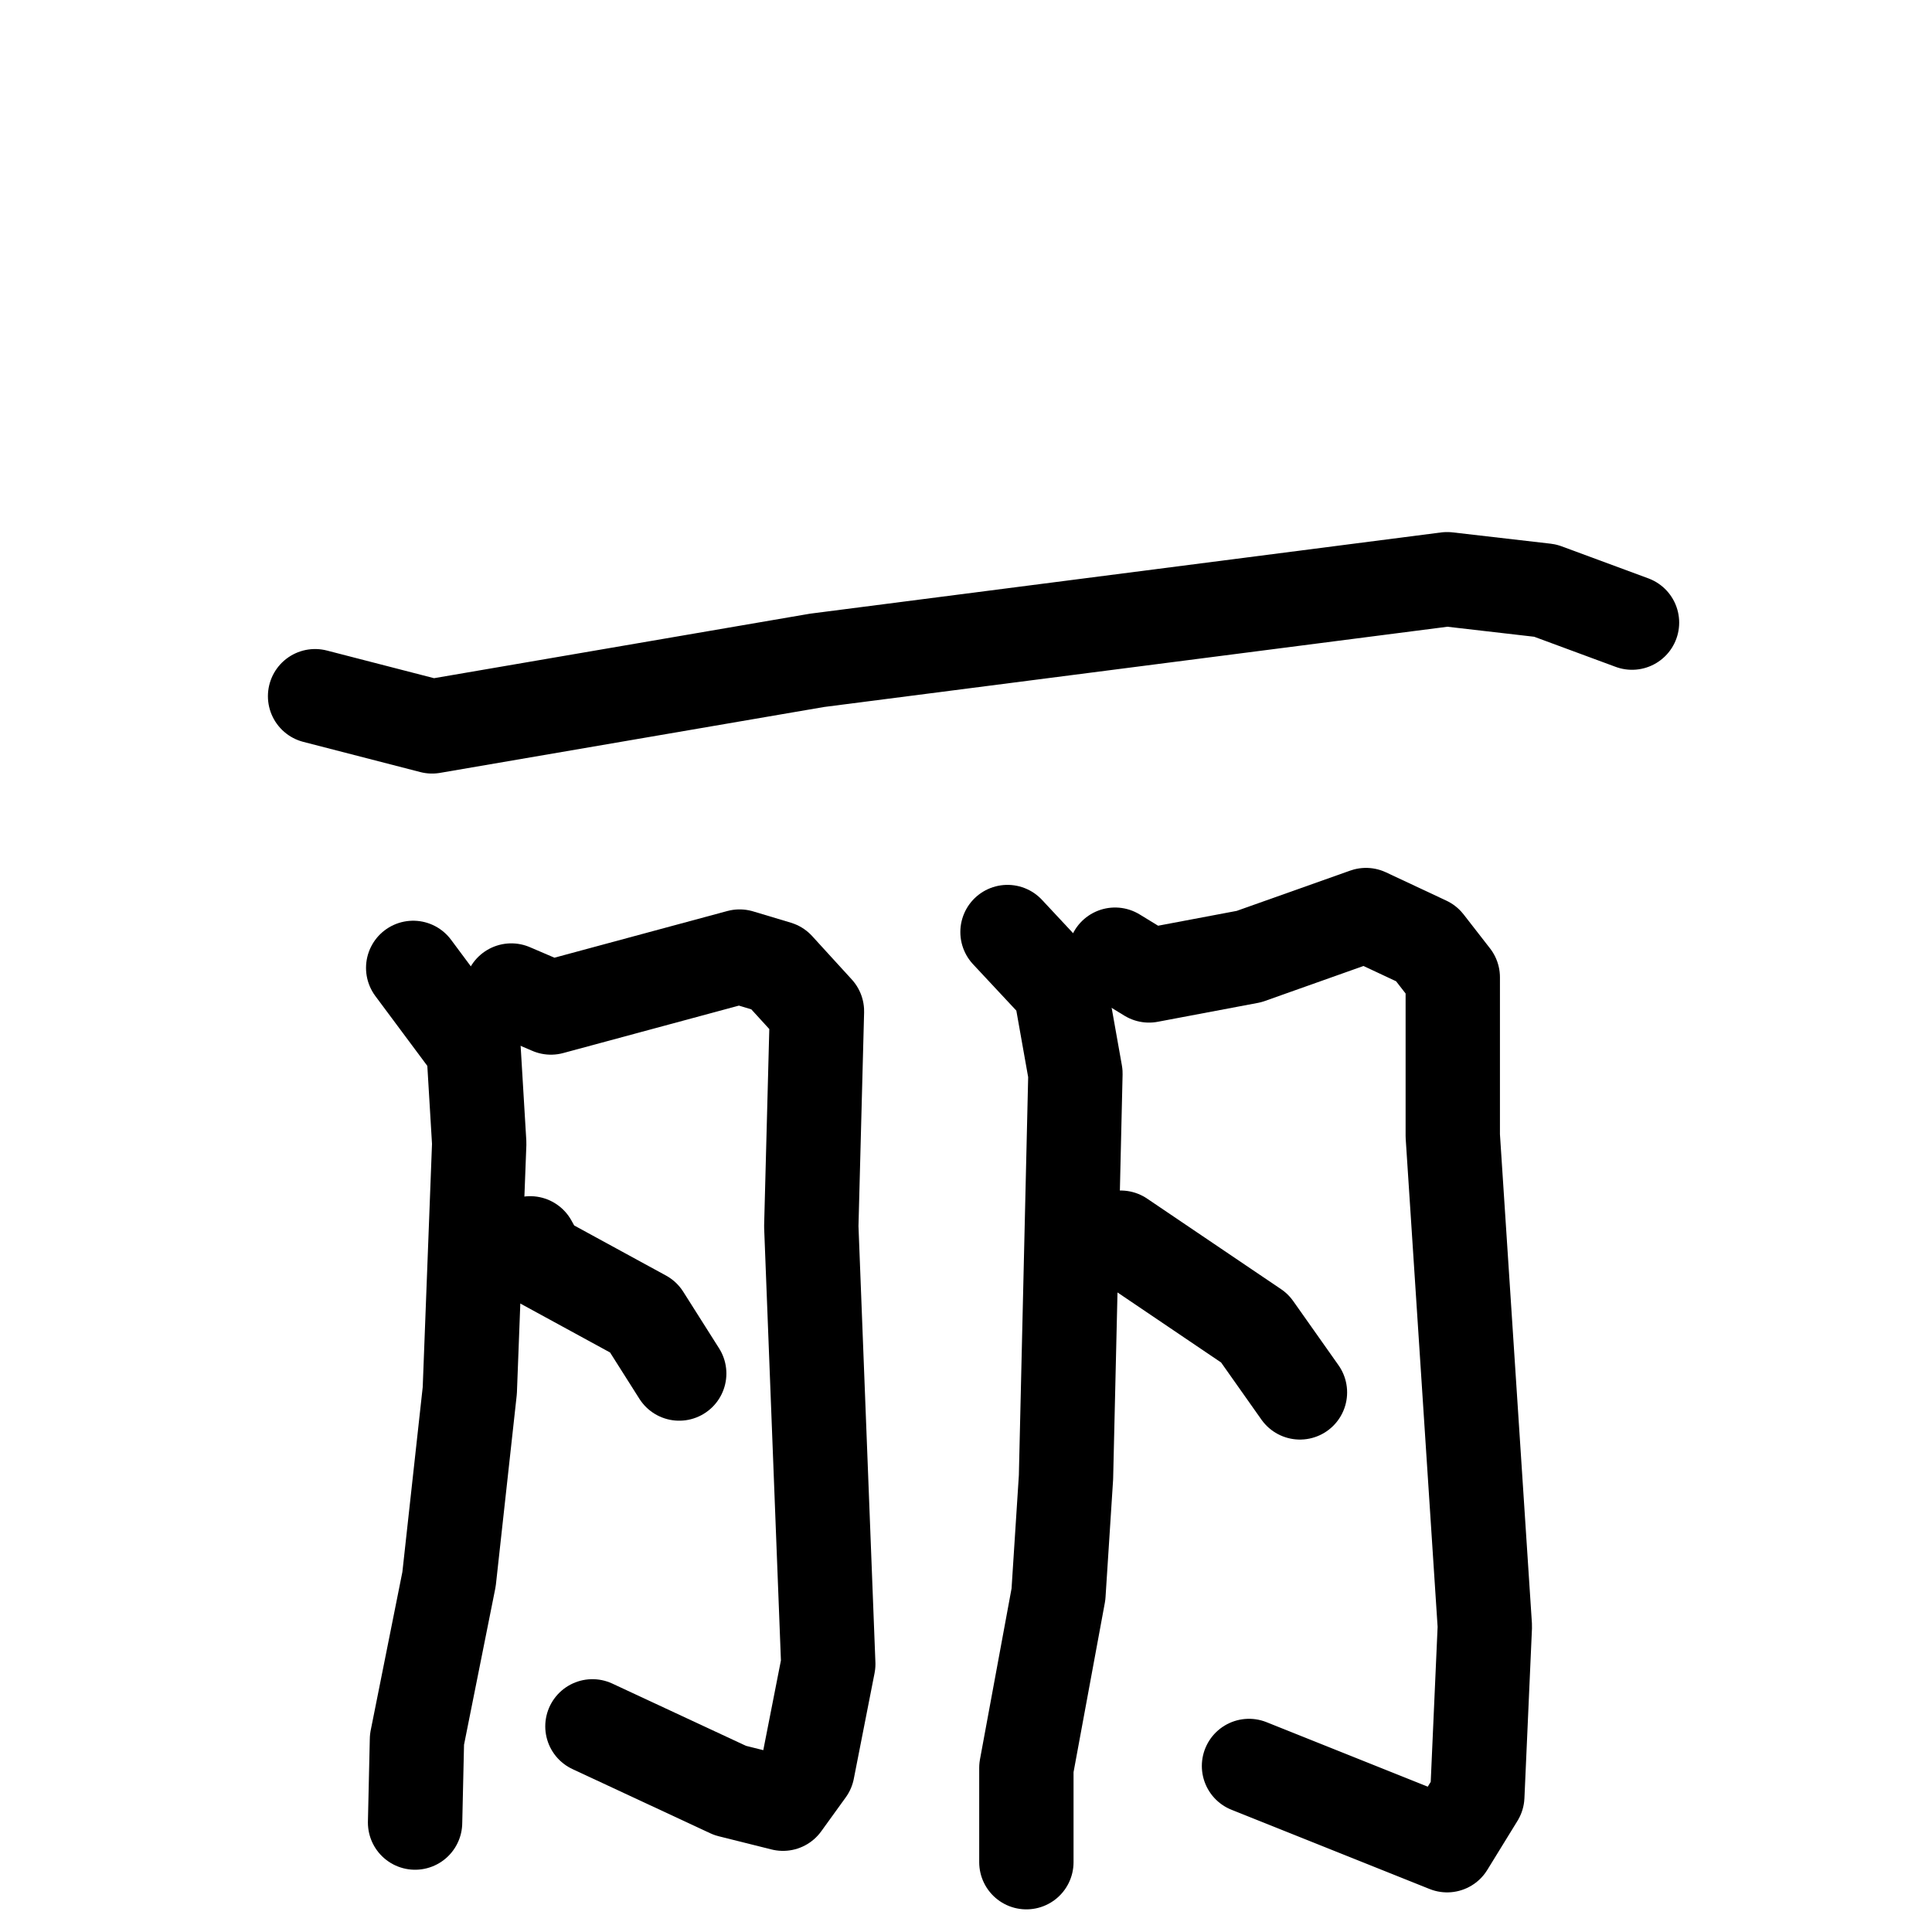 <svg xmlns="http://www.w3.org/2000/svg" viewBox="0 0 1024 1024">
  <g style="fill:none;stroke:#000000;stroke-width:50;stroke-linecap:round;stroke-linejoin:round;" transform="scale(1, 1) translate(0, 0)">
    <path d="M 167.0,369.0 L 229.0,385.0 L 433.0,350.0 L 767.0,307.0 L 819.0,313.0 L 865.0,330.0"/>
    <path d="M 219.0,513.0 L 251.0,556.0 L 254.0,606.0 L 249.0,737.0 L 238.0,837.0 L 221.0,922.0 L 220.0,966.0"/>
    <path d="M 271.0,525.0 L 292.0,534.0 L 392.0,507.0 L 412.0,513.0 L 433.0,536.0 L 430.0,650.0 L 439.0,882.0 L 428.0,938.0 L 415.0,956.0 L 387.0,949.0 L 314.0,915.0"/>
    <path d="M 281.0,659.0 L 286.0,668.0 L 341.0,698.0 L 360.0,728.0"/>
    <path d="M 534.0,494.0 L 562.0,524.0 L 570.0,569.0 L 565.0,783.0 L 561.0,845.0 L 544.0,937.0 L 544.0,987.0"/>
    <path d="M 591.0,506.0 L 609.0,517.0 L 662.0,507.0 L 724.0,485.0 L 756.0,500.0 L 770.0,518.0 L 770.0,602.0 L 787.0,862.0 L 783.0,952.0 L 767.0,978.0 L 662.0,936.0"/>
    <path d="M 594.0,656.0 L 665.0,704.0 L 689.0,738.0"/>
  </g>
</svg>
